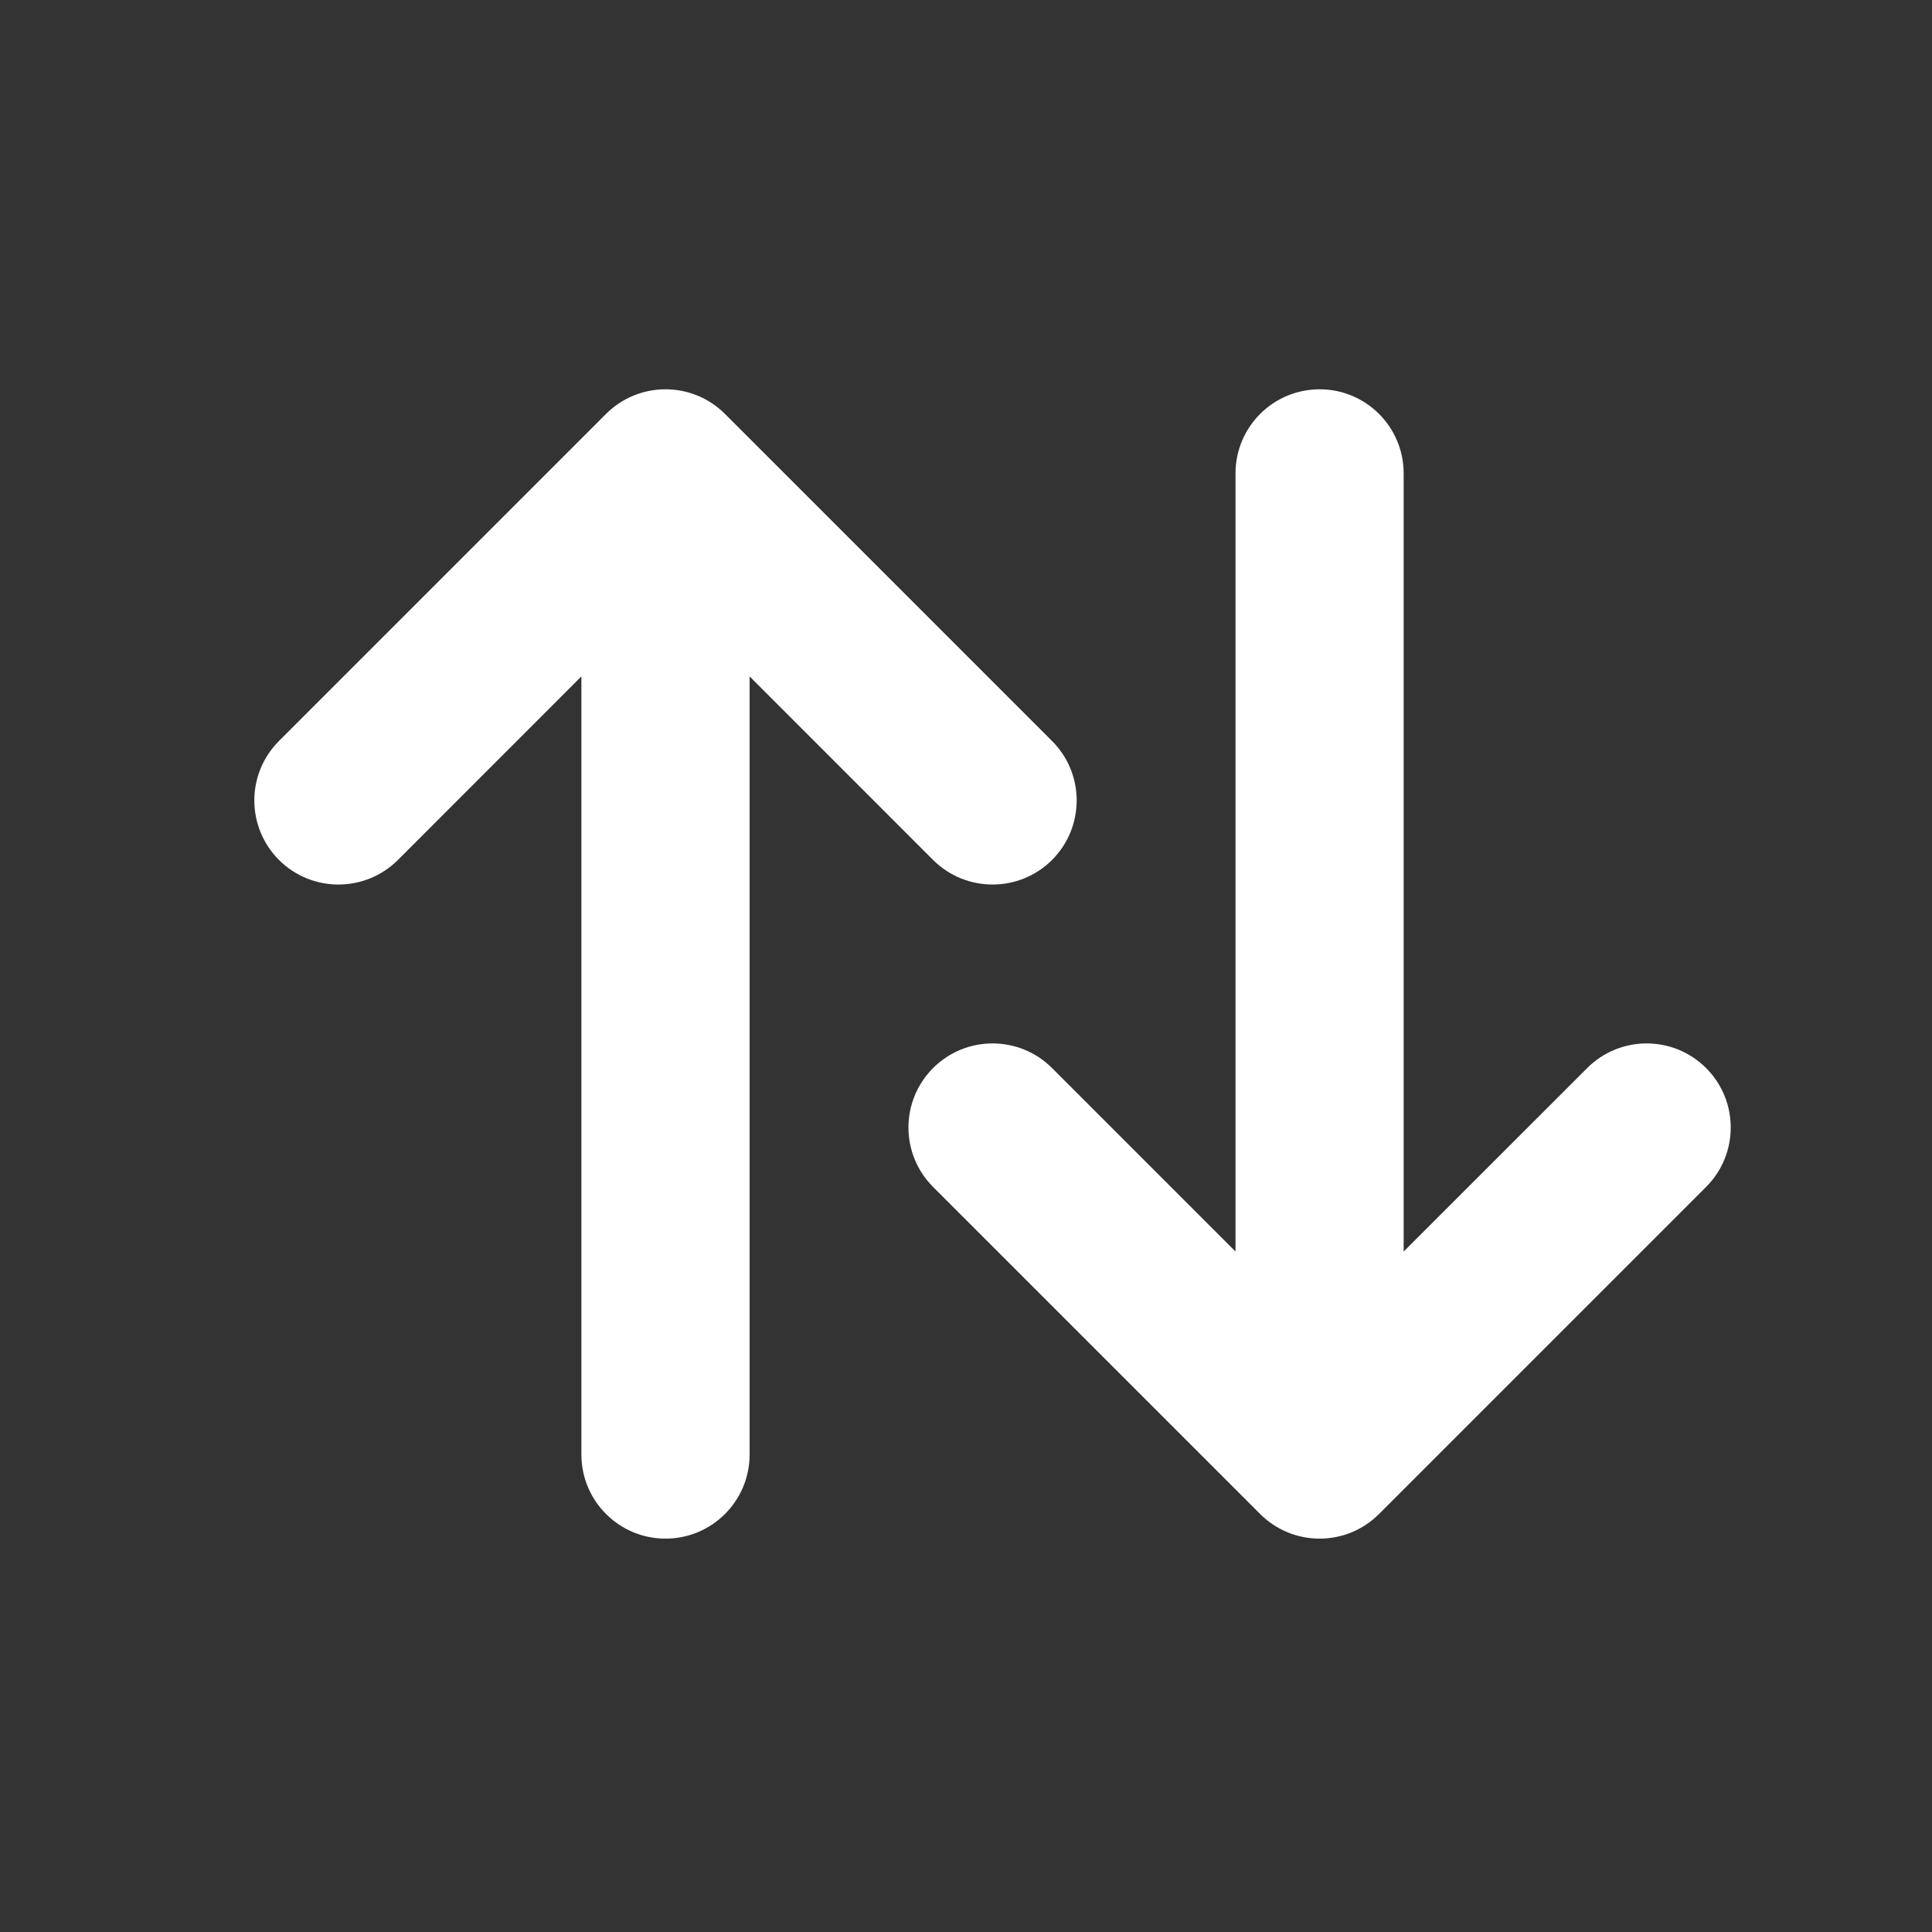 <svg width="28" height="28" viewBox="0 0 28 28" fill="none" xmlns="http://www.w3.org/2000/svg">
<rect x="0" y="0" width="28" height="28" fill="#333333" stroke="none"/>
<path d="M20.343 18.138L23.003 15.479C23.479 15.003 24.25 15.003 24.726 15.479C25.202 15.955 25.202 16.726 24.726 17.202L19.986 21.942C19.51 22.418 18.739 22.418 18.263 21.942L13.523 17.202C13.047 16.726 13.047 15.955 13.523 15.479C13.999 15.003 14.771 15.003 15.247 15.479L17.906 18.138L17.906 6.861C17.906 6.188 18.451 5.642 19.125 5.642C19.798 5.642 20.343 6.188 20.343 6.861V18.138ZM8.426 9.803L5.767 12.463C5.291 12.938 4.519 12.938 4.043 12.463C3.567 11.986 3.567 11.215 4.043 10.739L8.783 5.999C9.259 5.523 10.031 5.523 10.507 5.999L15.247 10.739C15.723 11.215 15.723 11.986 15.247 12.463C14.771 12.938 13.999 12.938 13.523 12.463L10.864 9.803L10.864 21.08C10.864 21.753 10.318 22.299 9.645 22.299C8.972 22.299 8.426 21.753 8.426 21.08L8.426 9.803Z" fill="white"/>
</svg>

